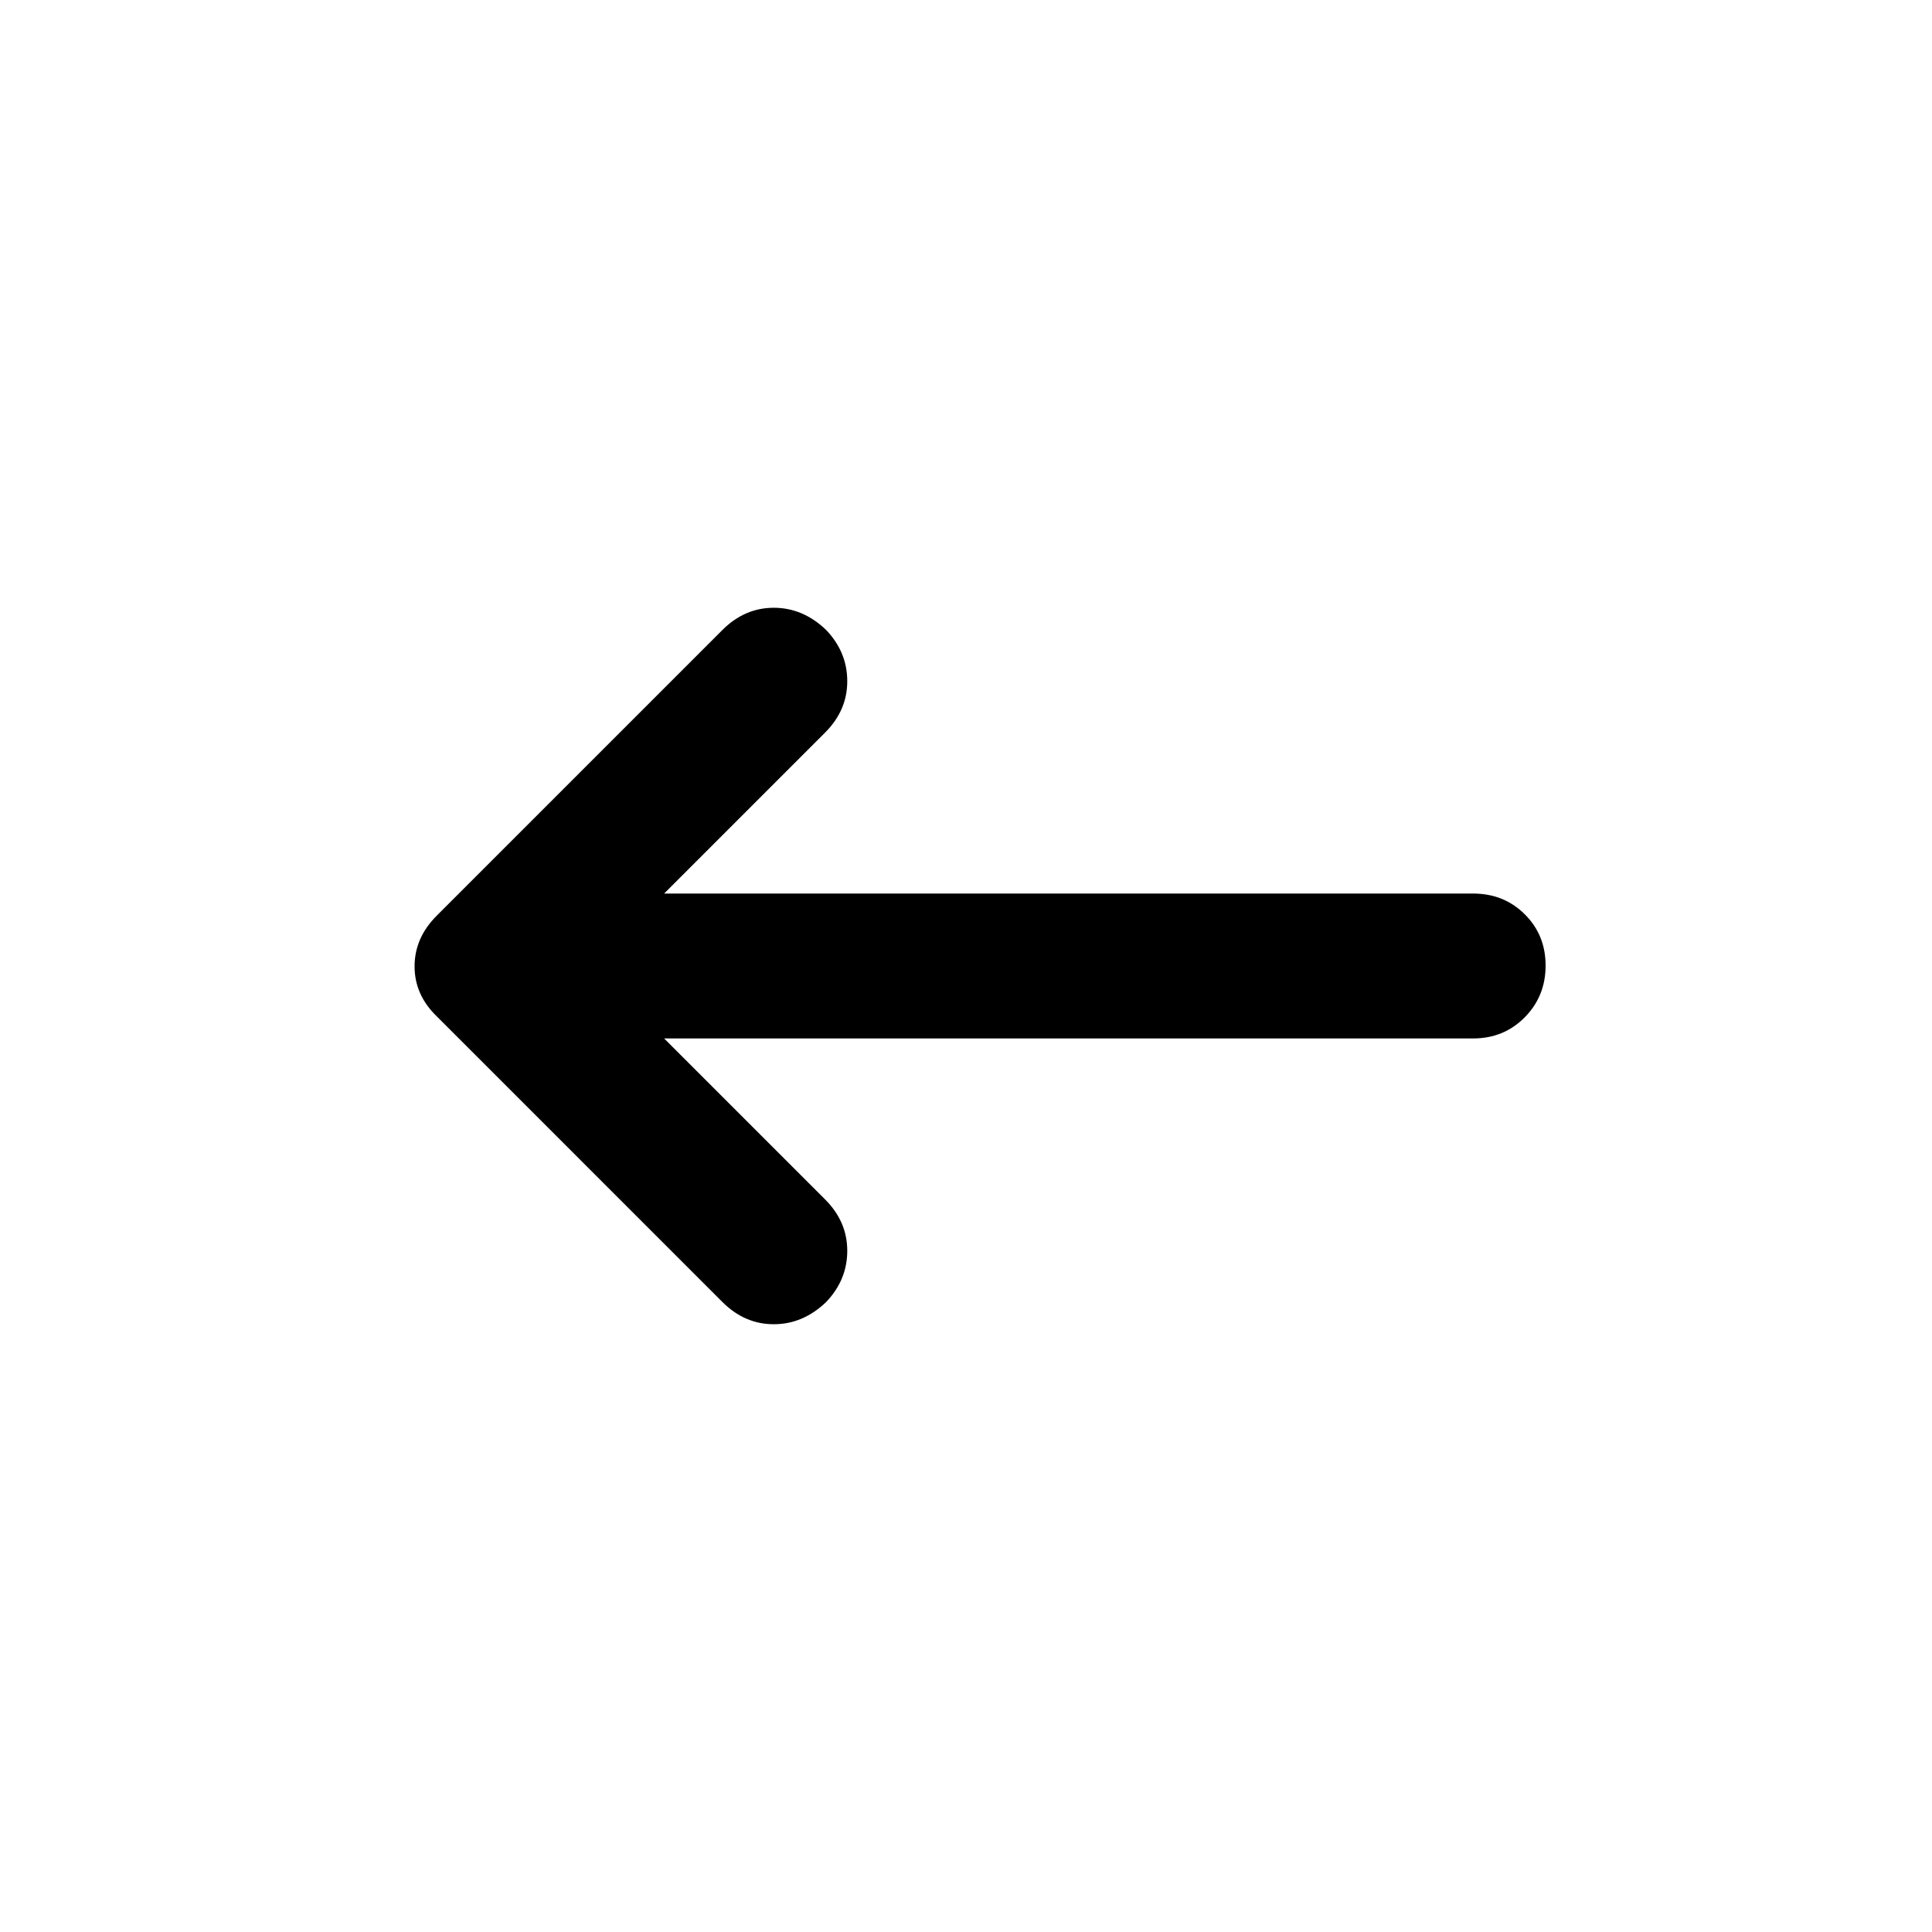 <svg xmlns="http://www.w3.org/2000/svg" height="20" viewBox="0 -960 960 960" width="20"><path d="m330-444 80 80q11 11 11 25.5T410.478-313Q399-302 384.5-302q-14.5 0-25.5-11L217-455q-11-10.636-11-24.818Q206-494 217-505l142-142q11-11 25.5-11t25.978 11Q421-636 421-621.5T410-596l-80 80h401.951q15.321 0 25.685 10.289Q768-495.421 768-480.211 768-465 757.636-454.5 747.272-444 731.951-444H330Z"/></svg>